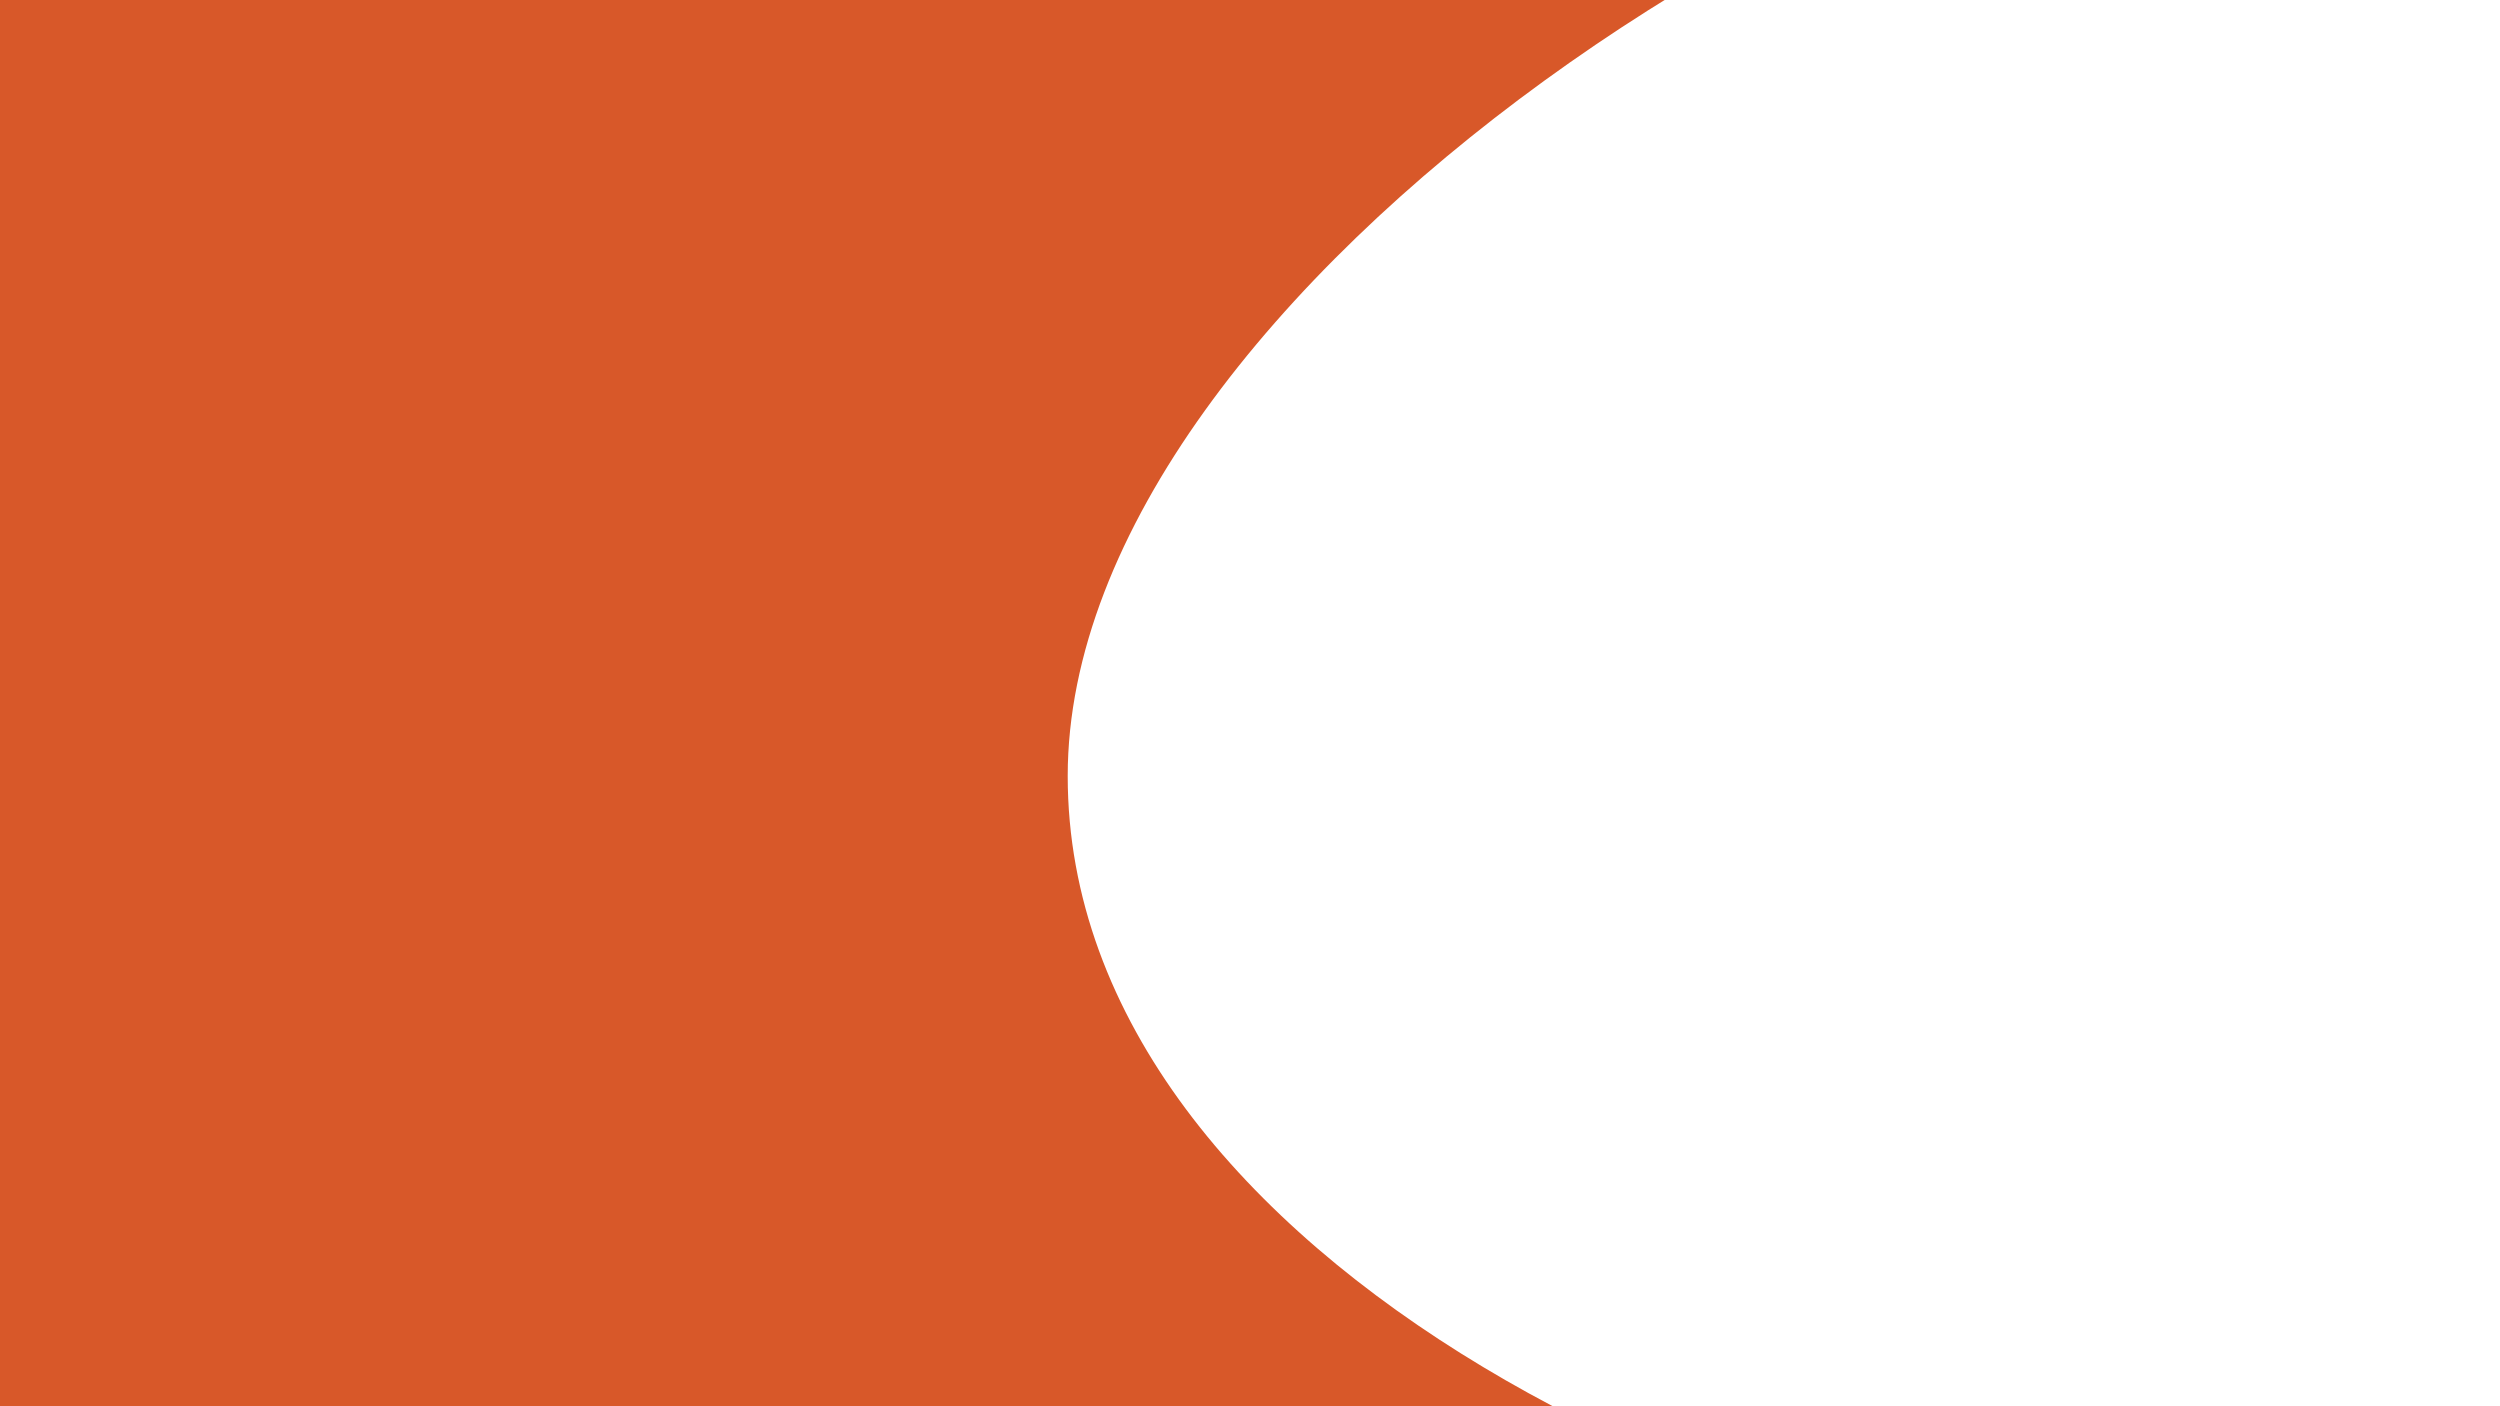 <svg width="1920" height="1080" viewBox="0 0 1920 1080" fill="none" xmlns="http://www.w3.org/2000/svg">
<rect x="0" y="0" width="1920" height="1080" fill="#333333" stroke="none"/>
<g clip-path="url(#clip0_592_31)">
<rect width="1920" height="1080" fill="#D85829"/>
<path d="M2448 547.738C2448 921.082 2134.6 1223.74 1748 1223.74C1361.4 1223.74 820 969.345 820 596C820 222.656 1455.4 -192 1842 -192C2228.6 -192 2448 174.393 2448 547.738Z" fill="white"/>
</g>
<defs>
<clipPath id="clip0_592_31">
<rect width="1920" height="1080" fill="white"/>
</clipPath>
</defs>
</svg>
